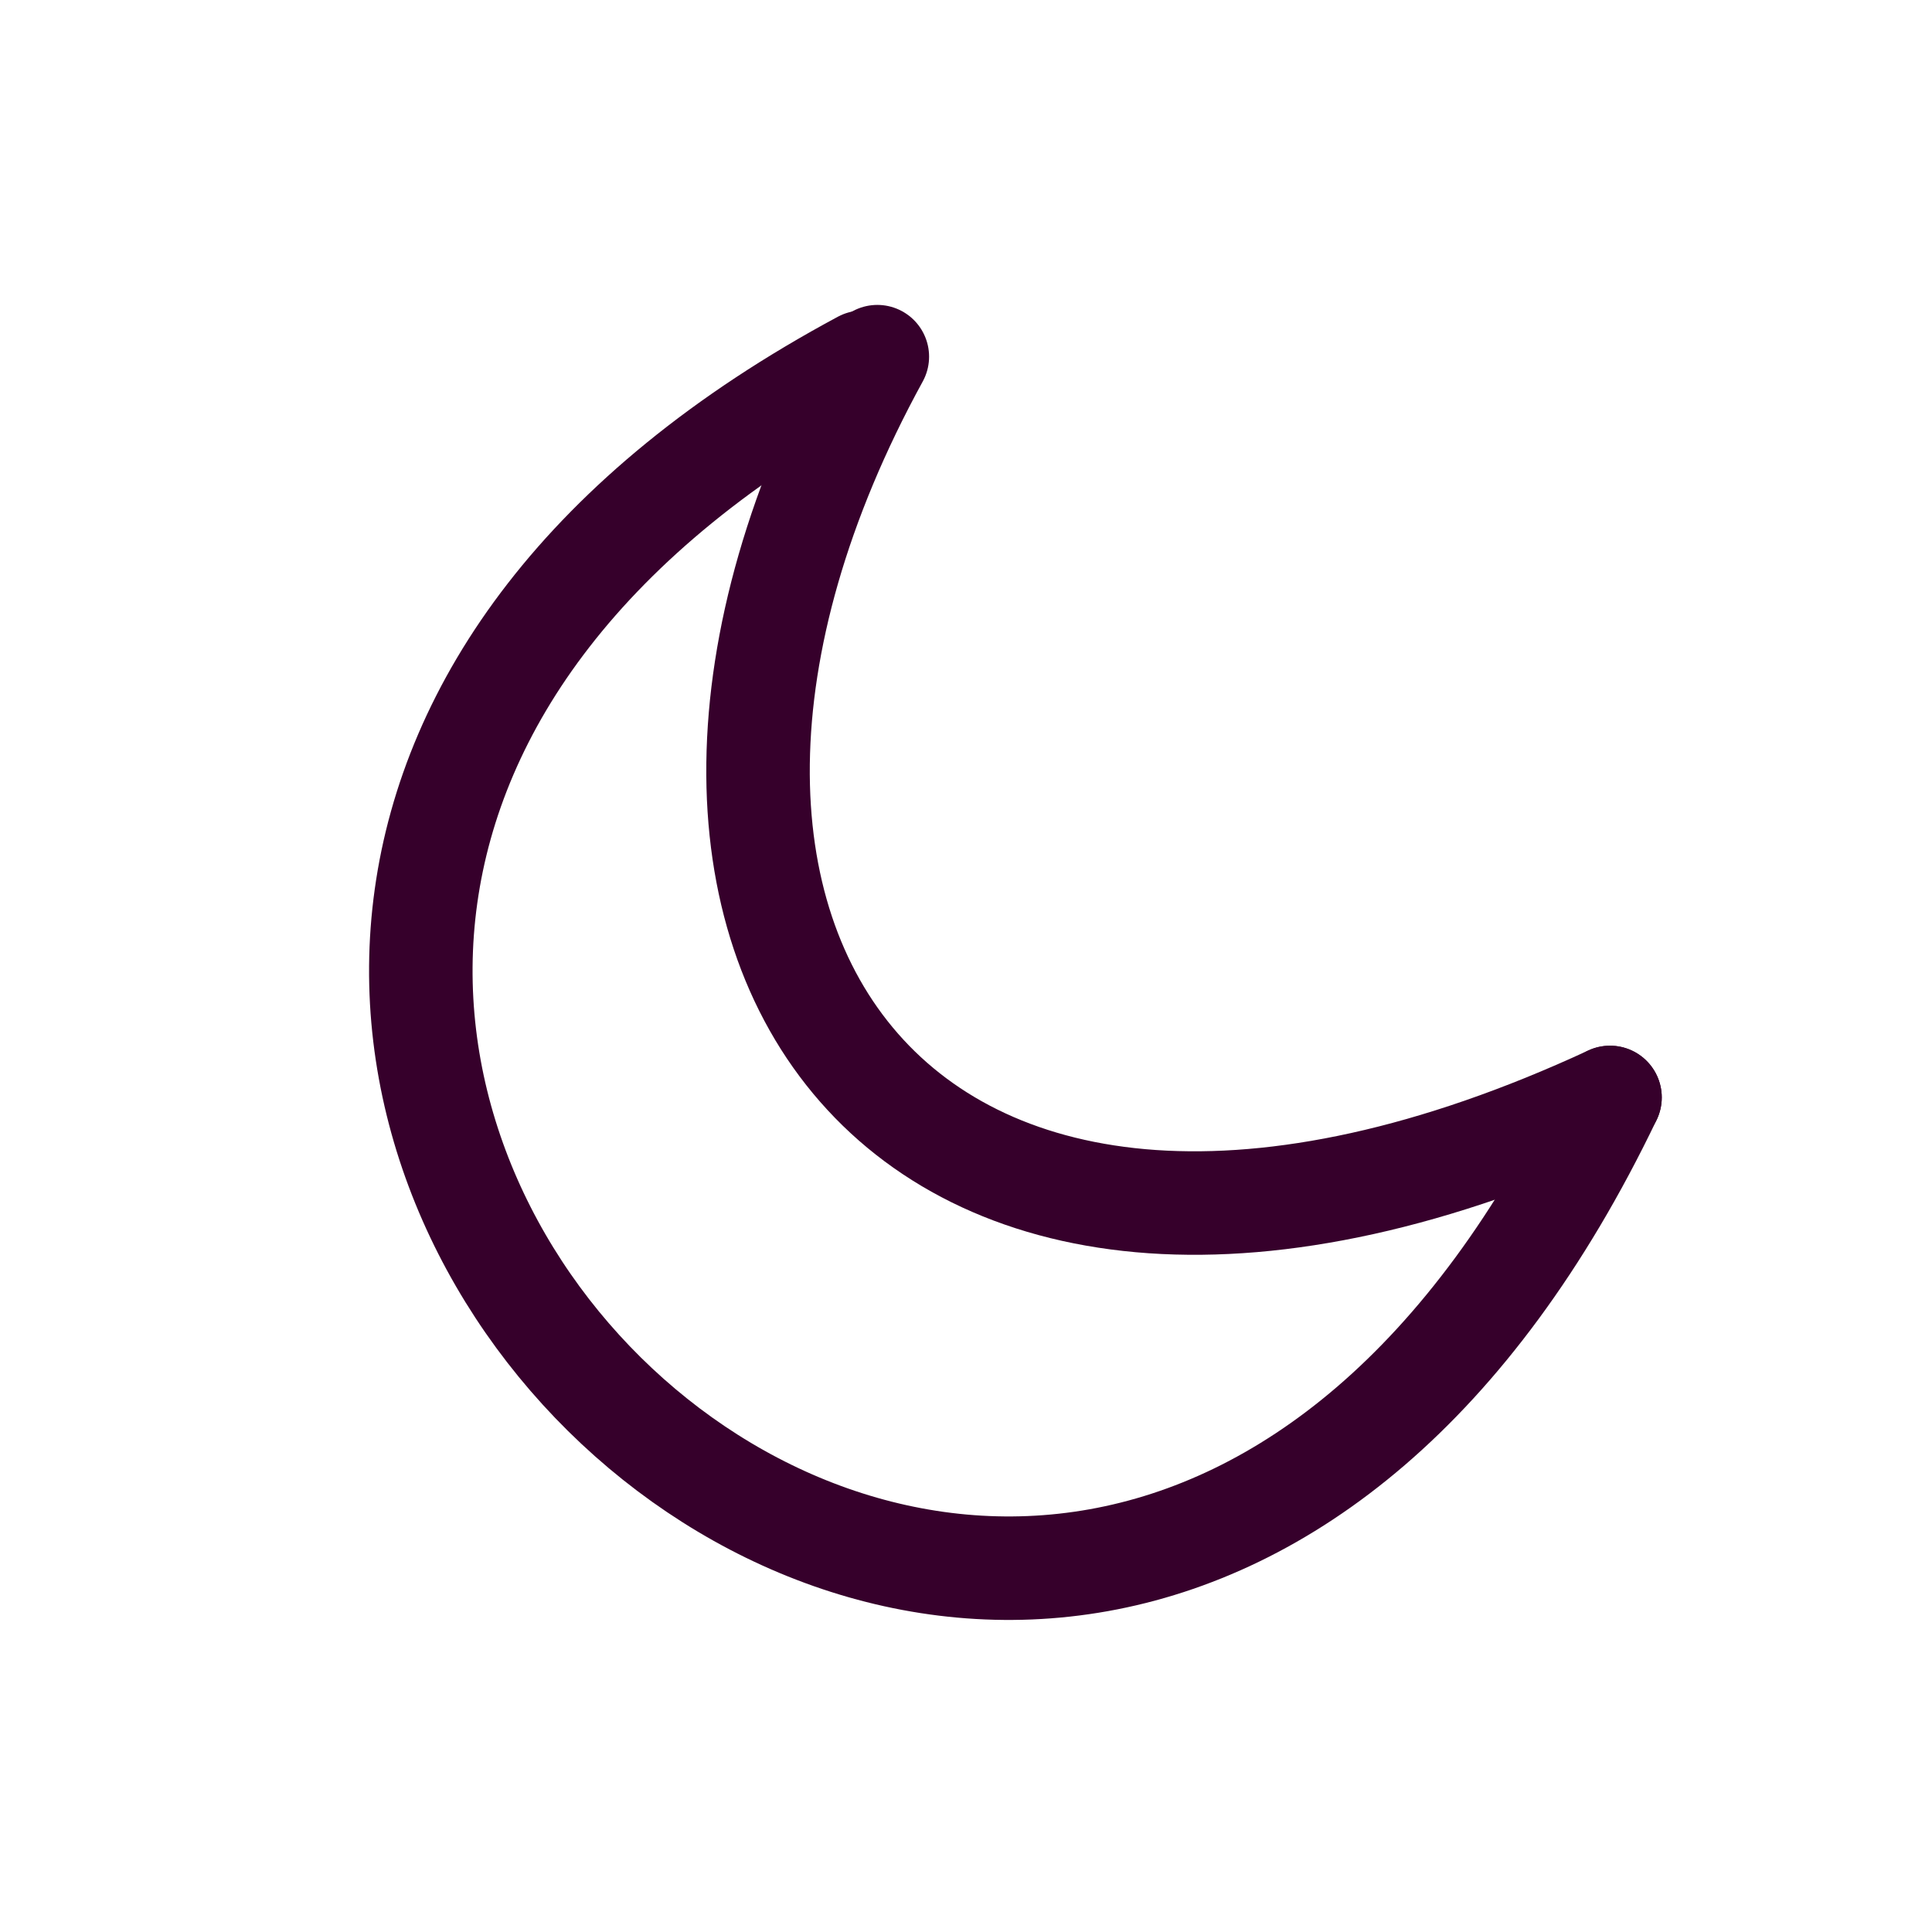 <svg width="56" height="56" viewBox="0 0 56 56" fill="none" xmlns="http://www.w3.org/2000/svg">
<path d="M24.998 10.501C-7.599 28 30.431 65.664 46.667 31.81" stroke="#36002B" stroke-width="3" stroke-linecap="round"/>
<path d="M25.43 10.338C16.204 27.172 26.167 41.31 46.667 31.81" stroke="#36002B" stroke-width="3" stroke-linecap="round"/>
</svg>
